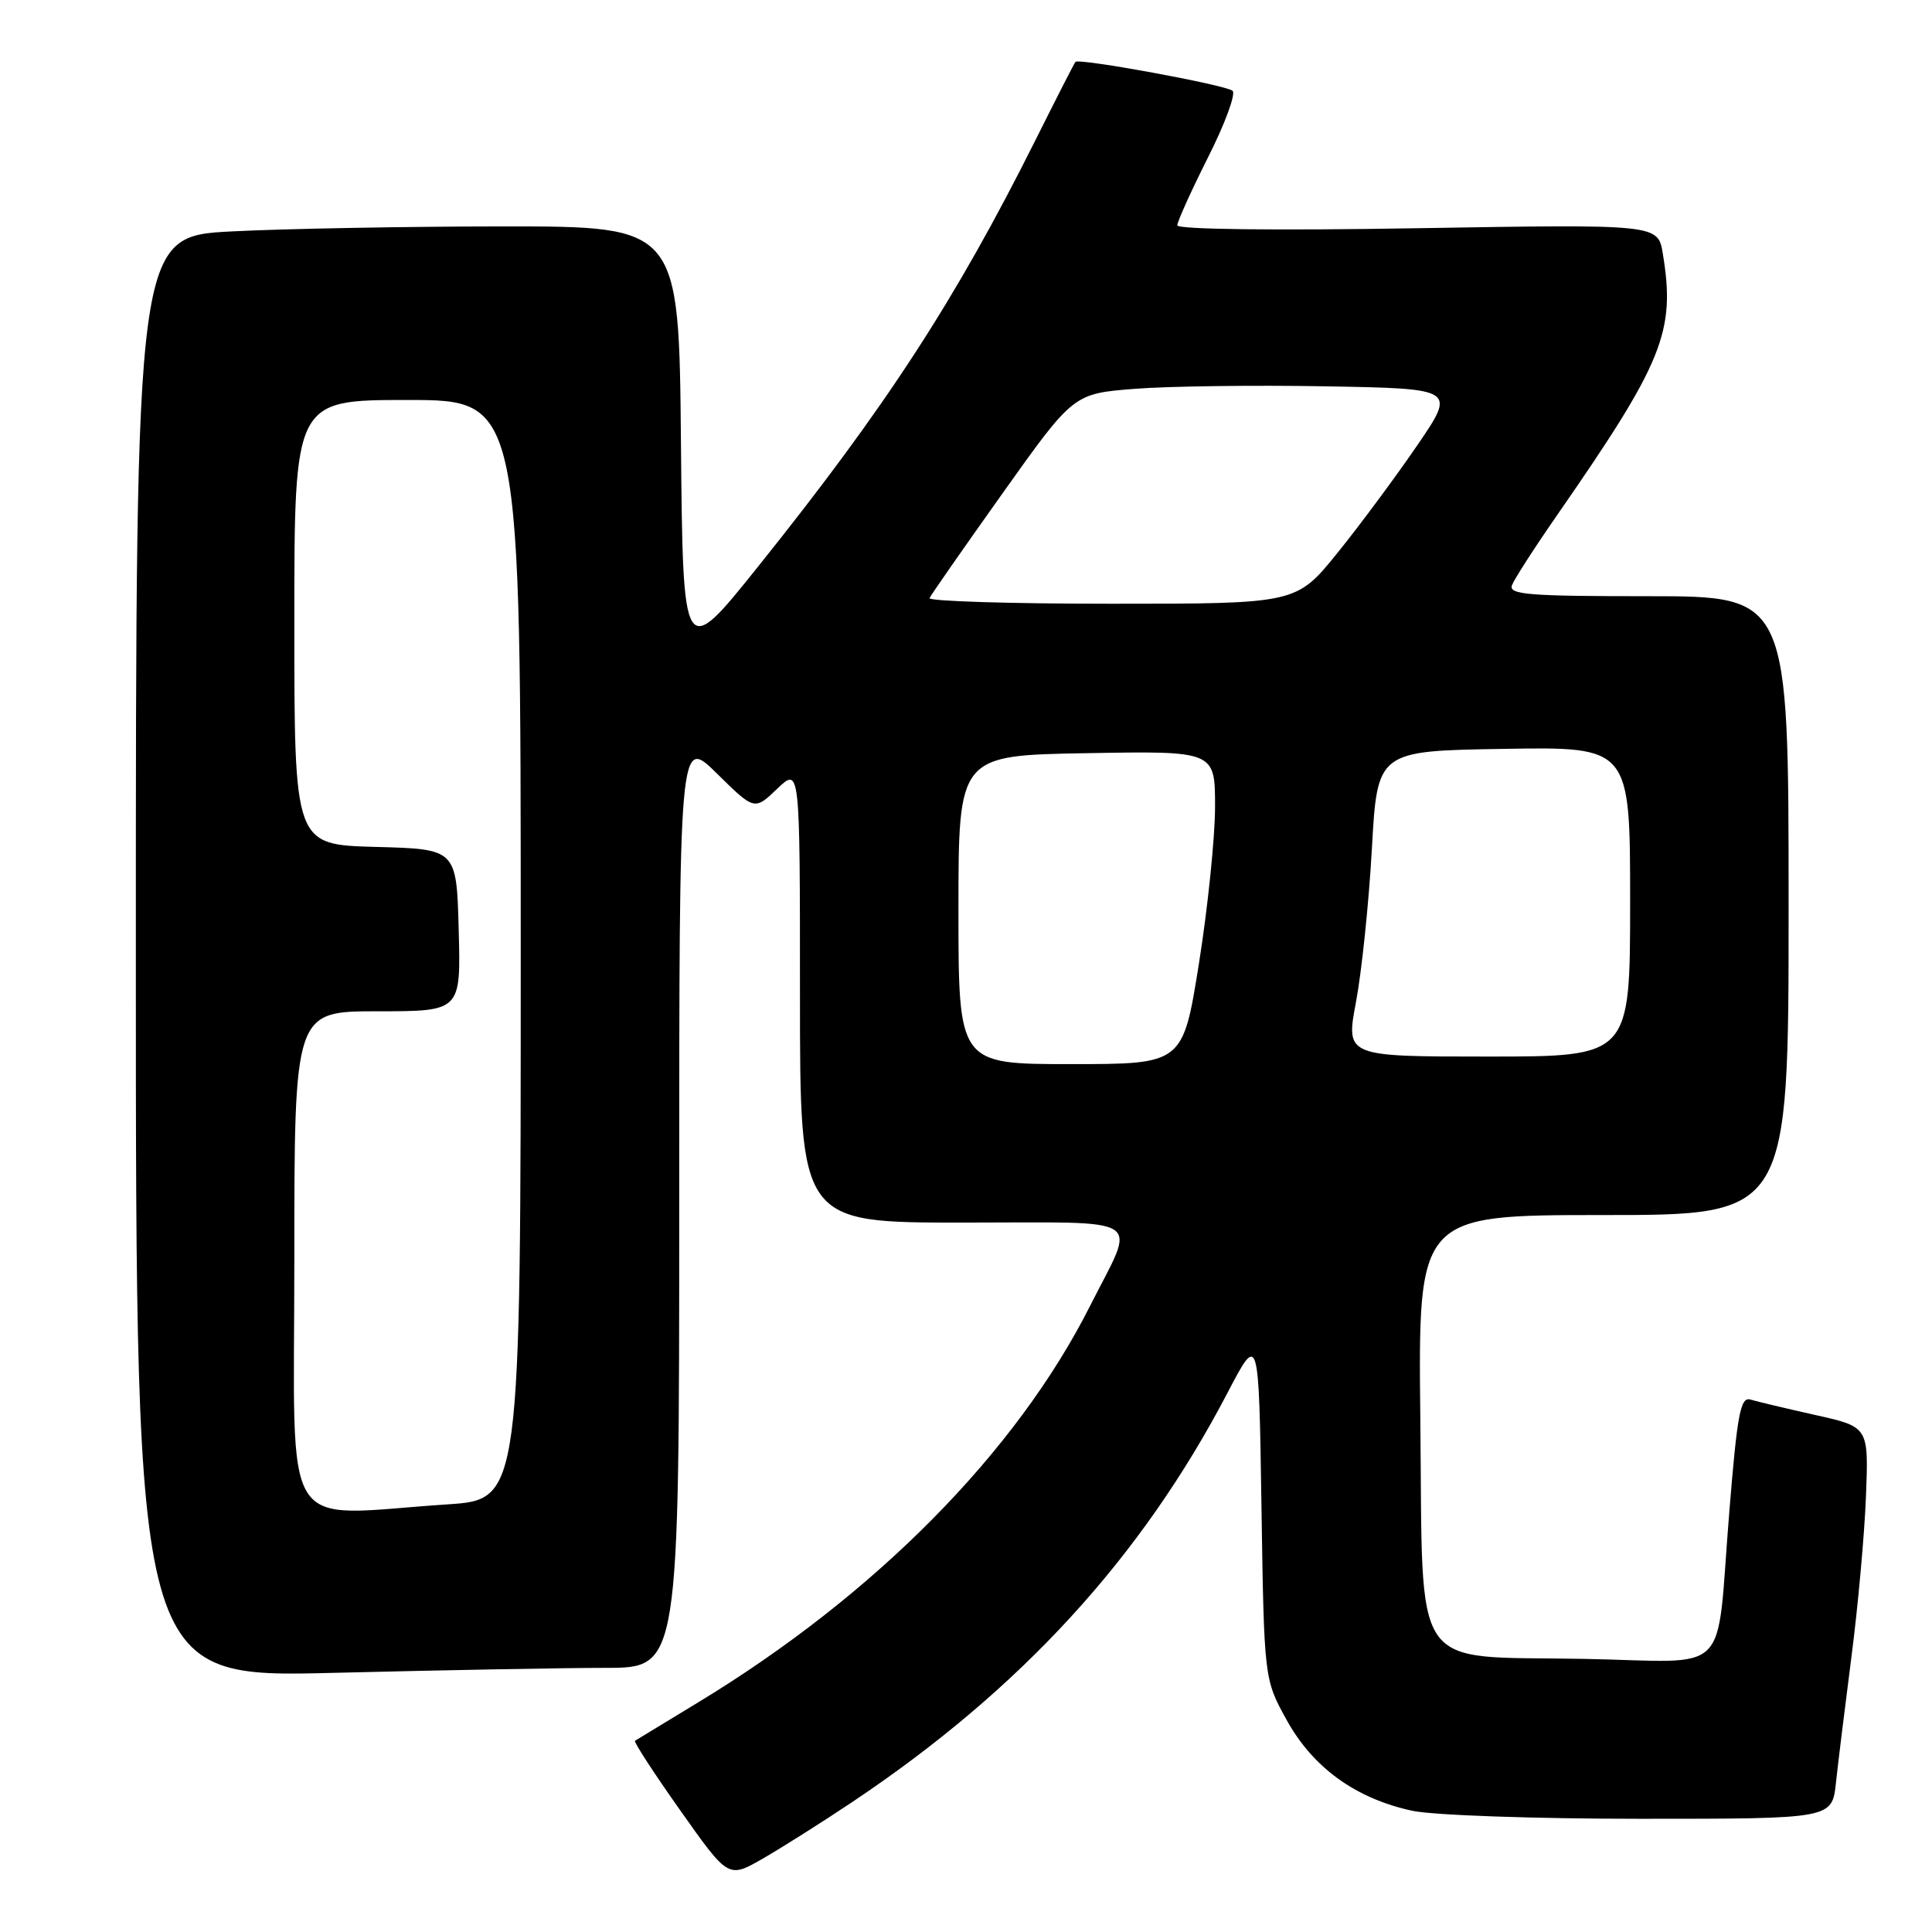 <?xml version="1.0" encoding="UTF-8" standalone="no"?>
<!DOCTYPE svg PUBLIC "-//W3C//DTD SVG 1.1//EN" "http://www.w3.org/Graphics/SVG/1.1/DTD/svg11.dtd" >
<svg xmlns="http://www.w3.org/2000/svg" xmlns:xlink="http://www.w3.org/1999/xlink" version="1.1" viewBox="0 0 256 256">
 <g >
 <path fill="currentColor"
d=" M 113.00 238.73 C 135.26 223.83 151.22 206.43 162.65 184.56 C 166.80 176.62 166.80 176.62 167.15 199.56 C 167.50 222.50 167.50 222.50 170.50 227.93 C 173.99 234.24 179.66 238.33 187.15 239.94 C 189.90 240.53 203.33 241.00 217.42 241.00 C 242.75 241.00 242.75 241.00 243.27 236.25 C 243.55 233.64 244.48 226.10 245.33 219.50 C 246.19 212.90 247.05 203.35 247.25 198.29 C 247.61 189.07 247.61 189.07 240.56 187.50 C 236.68 186.63 232.80 185.71 231.95 185.45 C 230.62 185.06 230.20 187.28 229.14 200.35 C 227.32 222.64 229.75 220.18 209.89 219.81 C 186.58 219.38 188.58 222.31 188.20 187.97 C 187.91 161.00 187.91 161.00 212.45 161.00 C 237.00 161.00 237.00 161.00 237.00 120.00 C 237.00 79.00 237.00 79.00 218.39 79.00 C 202.42 79.00 199.87 78.79 200.35 77.53 C 200.66 76.72 203.34 72.56 206.31 68.28 C 220.42 47.94 222.04 43.94 220.33 33.60 C 219.69 29.71 219.69 29.71 187.85 30.24 C 169.01 30.56 156.00 30.40 156.00 29.86 C 156.00 29.36 157.83 25.31 160.07 20.85 C 162.32 16.40 163.78 12.42 163.32 12.03 C 162.45 11.26 142.97 7.68 142.50 8.20 C 142.35 8.36 139.95 13.07 137.16 18.65 C 126.60 39.76 117.41 53.90 100.51 75.00 C 90.50 87.50 90.50 87.50 90.23 58.75 C 89.97 30.00 89.97 30.00 66.73 30.00 C 53.96 30.01 37.76 30.30 30.75 30.66 C 18.00 31.31 18.00 31.31 18.00 126.81 C 18.00 222.32 18.00 222.32 44.25 221.66 C 58.69 221.30 74.89 221.00 80.25 221.00 C 90.00 221.00 90.00 221.00 90.00 159.29 C 90.00 97.58 90.00 97.58 94.99 102.49 C 99.97 107.40 99.97 107.40 102.99 104.51 C 106.00 101.63 106.00 101.63 106.00 131.81 C 106.00 162.00 106.00 162.00 127.57 162.00 C 152.35 162.00 150.59 160.85 144.46 173.00 C 134.66 192.44 115.94 211.37 92.45 225.61 C 88.08 228.26 84.34 230.53 84.14 230.66 C 83.94 230.79 86.64 234.94 90.14 239.89 C 96.50 248.89 96.50 248.89 101.00 246.32 C 103.47 244.90 108.88 241.49 113.00 238.73 Z  M 39.00 167.00 C 39.00 134.00 39.00 134.00 50.03 134.00 C 61.07 134.00 61.07 134.00 60.78 123.25 C 60.50 112.50 60.50 112.50 49.75 112.22 C 39.00 111.93 39.00 111.93 39.00 82.47 C 39.00 53.00 39.00 53.00 54.00 53.00 C 69.00 53.00 69.00 53.00 69.00 125.85 C 69.00 198.70 69.00 198.70 59.25 199.34 C 36.79 200.83 39.00 204.36 39.00 167.00 Z  M 127.00 120.55 C 127.00 100.09 127.00 100.09 144.00 99.80 C 161.00 99.50 161.00 99.50 161.00 106.89 C 161.00 110.95 160.04 120.29 158.87 127.64 C 156.74 141.00 156.74 141.00 141.87 141.00 C 127.00 141.00 127.00 141.00 127.00 120.55 Z  M 179.68 132.75 C 180.43 128.76 181.38 119.65 181.78 112.50 C 182.50 99.50 182.50 99.50 199.25 99.23 C 216.00 98.95 216.00 98.95 216.00 119.48 C 216.00 140.00 216.00 140.00 197.15 140.00 C 178.31 140.00 178.31 140.00 179.68 132.75 Z  M 123.17 79.25 C 123.35 78.83 127.72 72.57 132.87 65.33 C 142.24 52.16 142.24 52.16 150.37 51.52 C 154.84 51.17 166.24 51.02 175.71 51.19 C 192.92 51.50 192.92 51.50 187.80 59.00 C 184.98 63.12 180.23 69.54 177.23 73.25 C 171.77 80.00 171.77 80.00 147.30 80.00 C 133.85 80.00 122.98 79.66 123.17 79.25 Z "/>
</g>
</svg>